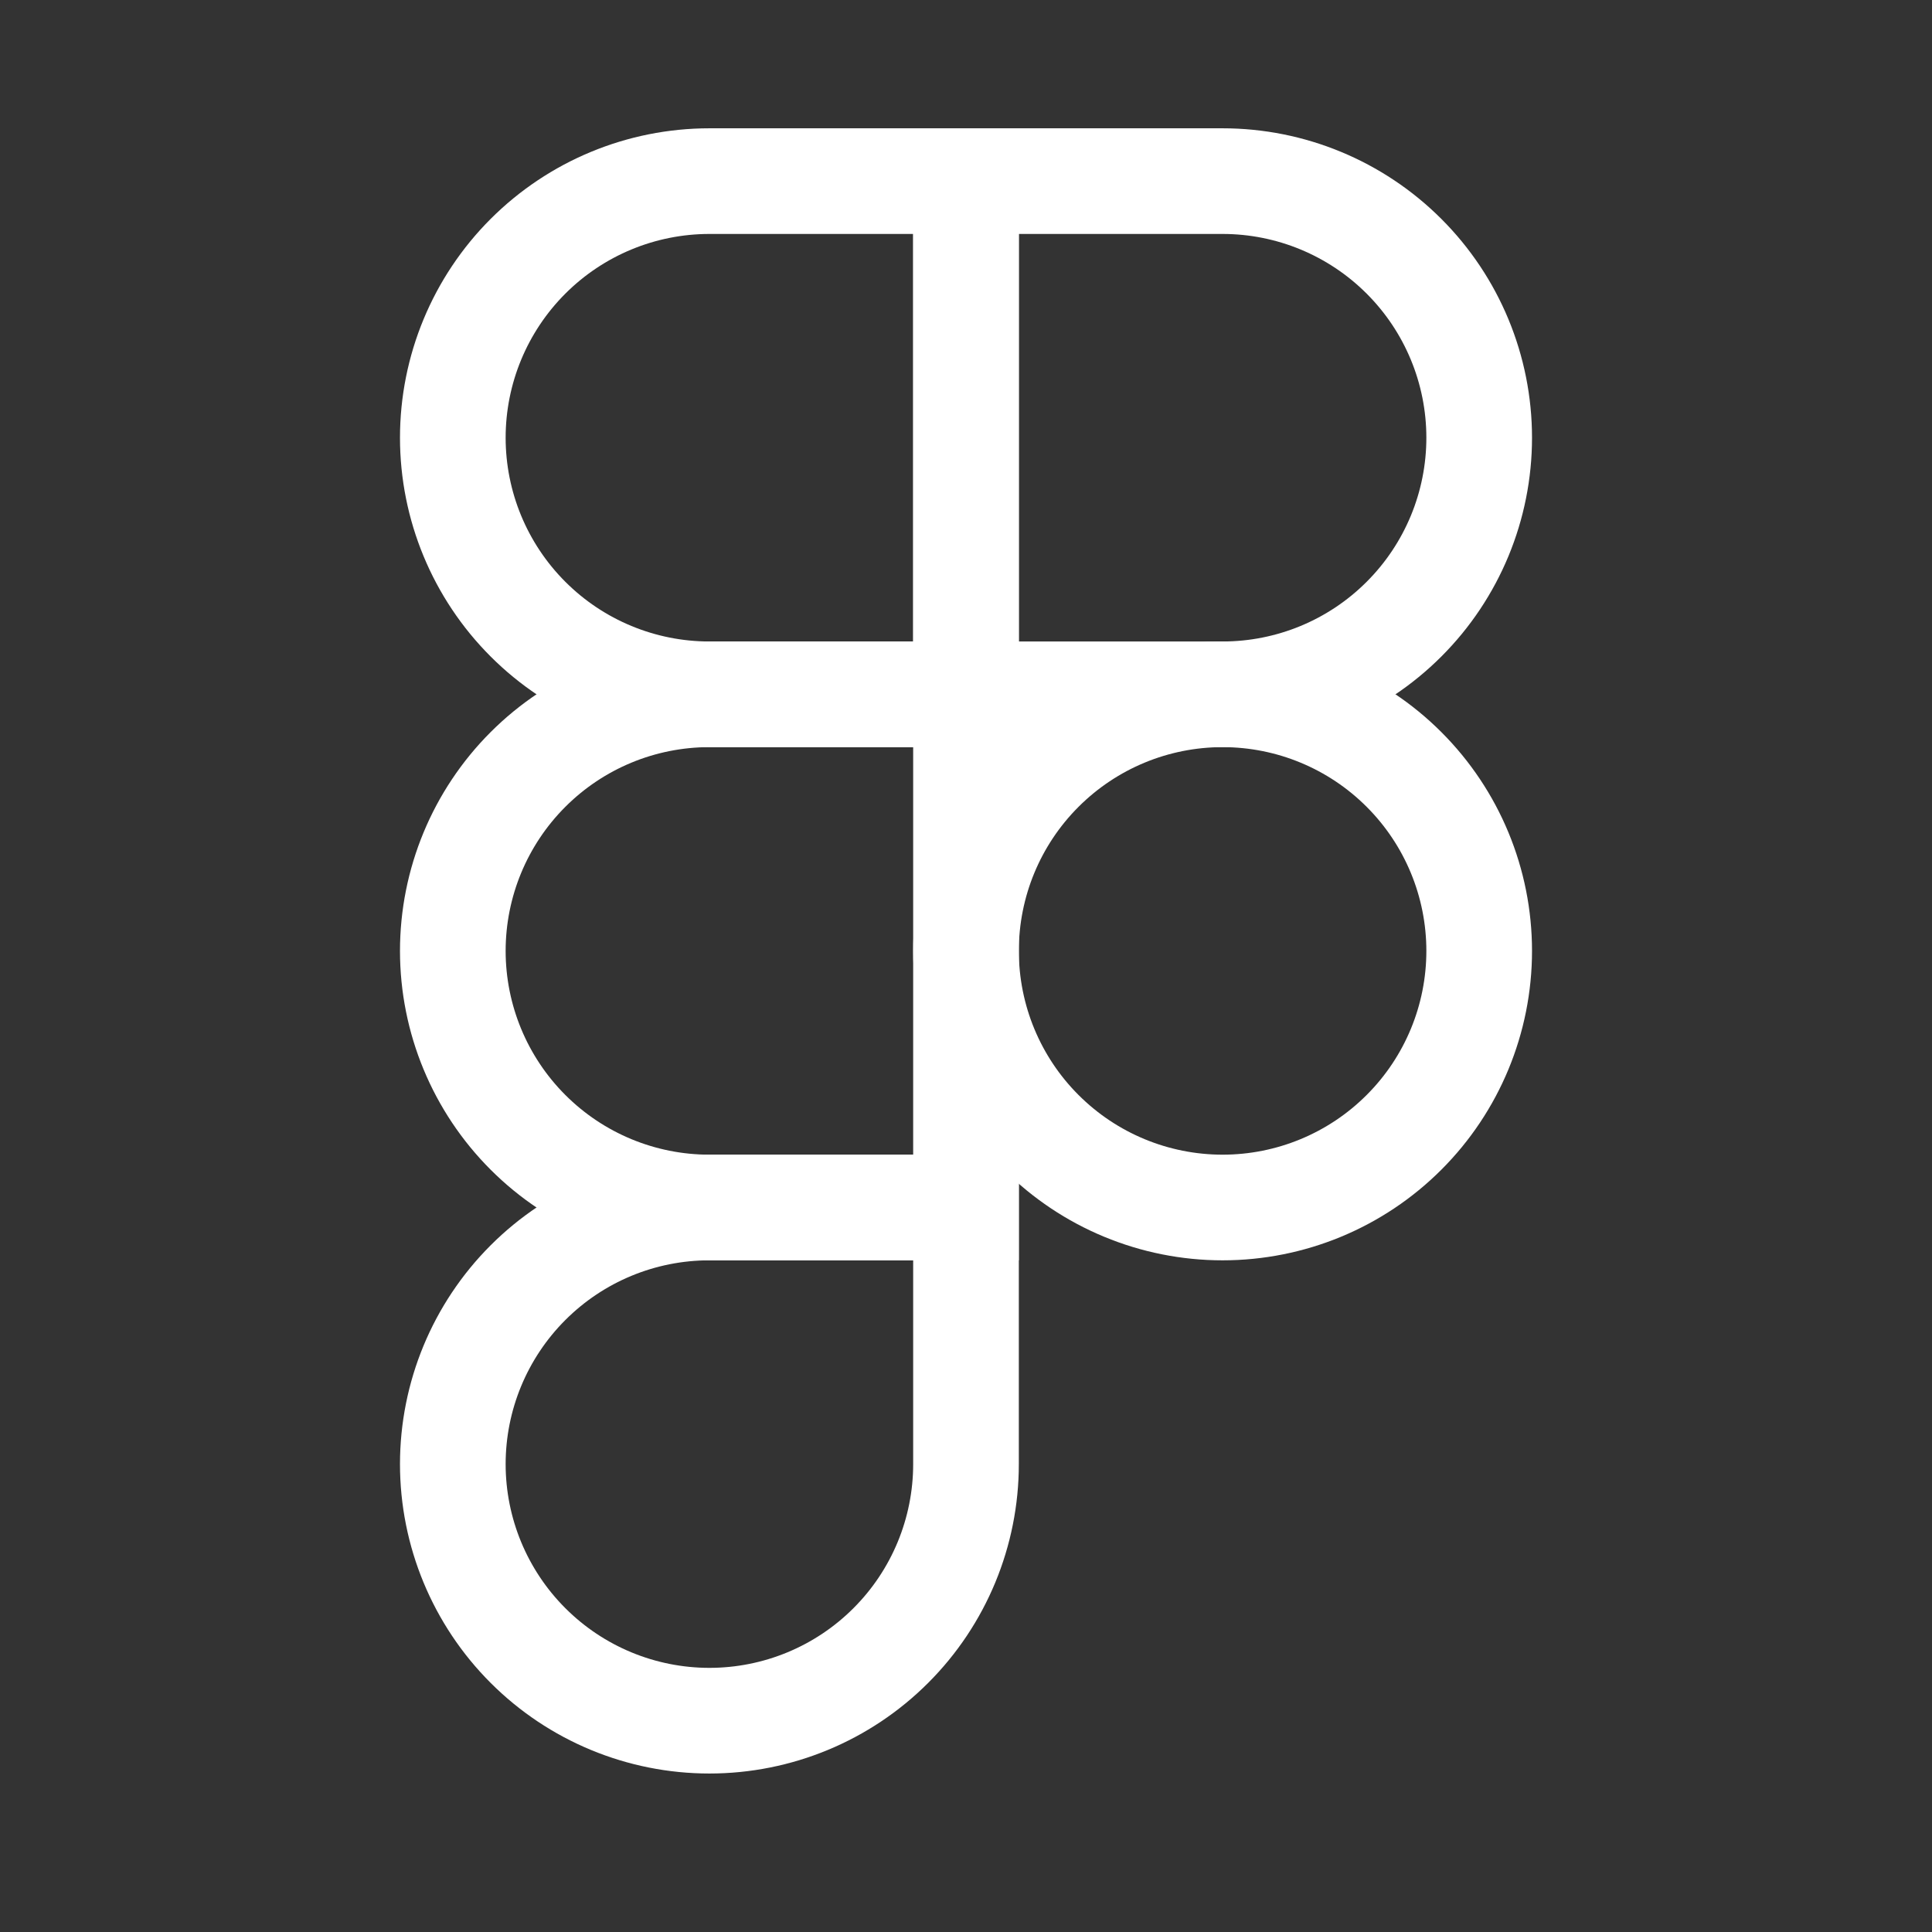 <svg width="64" height="64" viewBox="0 0 64 64" fill="none" xmlns="http://www.w3.org/2000/svg">
<rect x="0" y="0" width="64" height="64" fill="#333333" stroke="none"/>
<path d="M32 31.5C32 29.246 32.895 27.084 34.49 25.49C36.084 23.895 38.246 23 40.5 23C42.754 23 44.916 23.895 46.51 25.49C48.105 27.084 49 29.246 49 31.5C49 33.754 48.105 35.916 46.51 37.51C44.916 39.105 42.754 40 40.5 40C38.246 40 36.084 39.105 34.49 37.51C32.895 35.916 32 33.754 32 31.5V31.5Z" stroke="white" stroke-width="3.5"/>
<path d="M15 48.5C15 46.246 15.896 44.084 17.49 42.49C19.084 40.895 21.246 40 23.5 40H32V48.5C32 50.754 31.105 52.916 29.51 54.51C27.916 56.105 25.754 57 23.5 57C21.246 57 19.084 56.105 17.49 54.51C15.896 52.916 15 50.754 15 48.5Z" stroke="white" stroke-width="3.5"/>
<path d="M32 6V23H40.5C42.754 23 44.916 22.105 46.51 20.51C48.105 18.916 49 16.754 49 14.5C49 12.246 48.105 10.084 46.51 8.49C44.916 6.896 42.754 6 40.5 6L32 6Z" stroke="white" stroke-width="3.5"/>
<path d="M15 14.5C15 16.754 15.896 18.916 17.49 20.51C19.084 22.105 21.246 23 23.5 23H32V6H23.5C21.246 6 19.084 6.896 17.49 8.49C15.896 10.084 15 12.246 15 14.5Z" stroke="white" stroke-width="3.5"/>
<path d="M15 31.5C15 33.754 15.896 35.916 17.49 37.51C19.084 39.105 21.246 40 23.5 40H32V23H23.5C21.246 23 19.084 23.895 17.49 25.49C15.896 27.084 15 29.246 15 31.5Z" stroke="white" stroke-width="3.5"/>
</svg>
